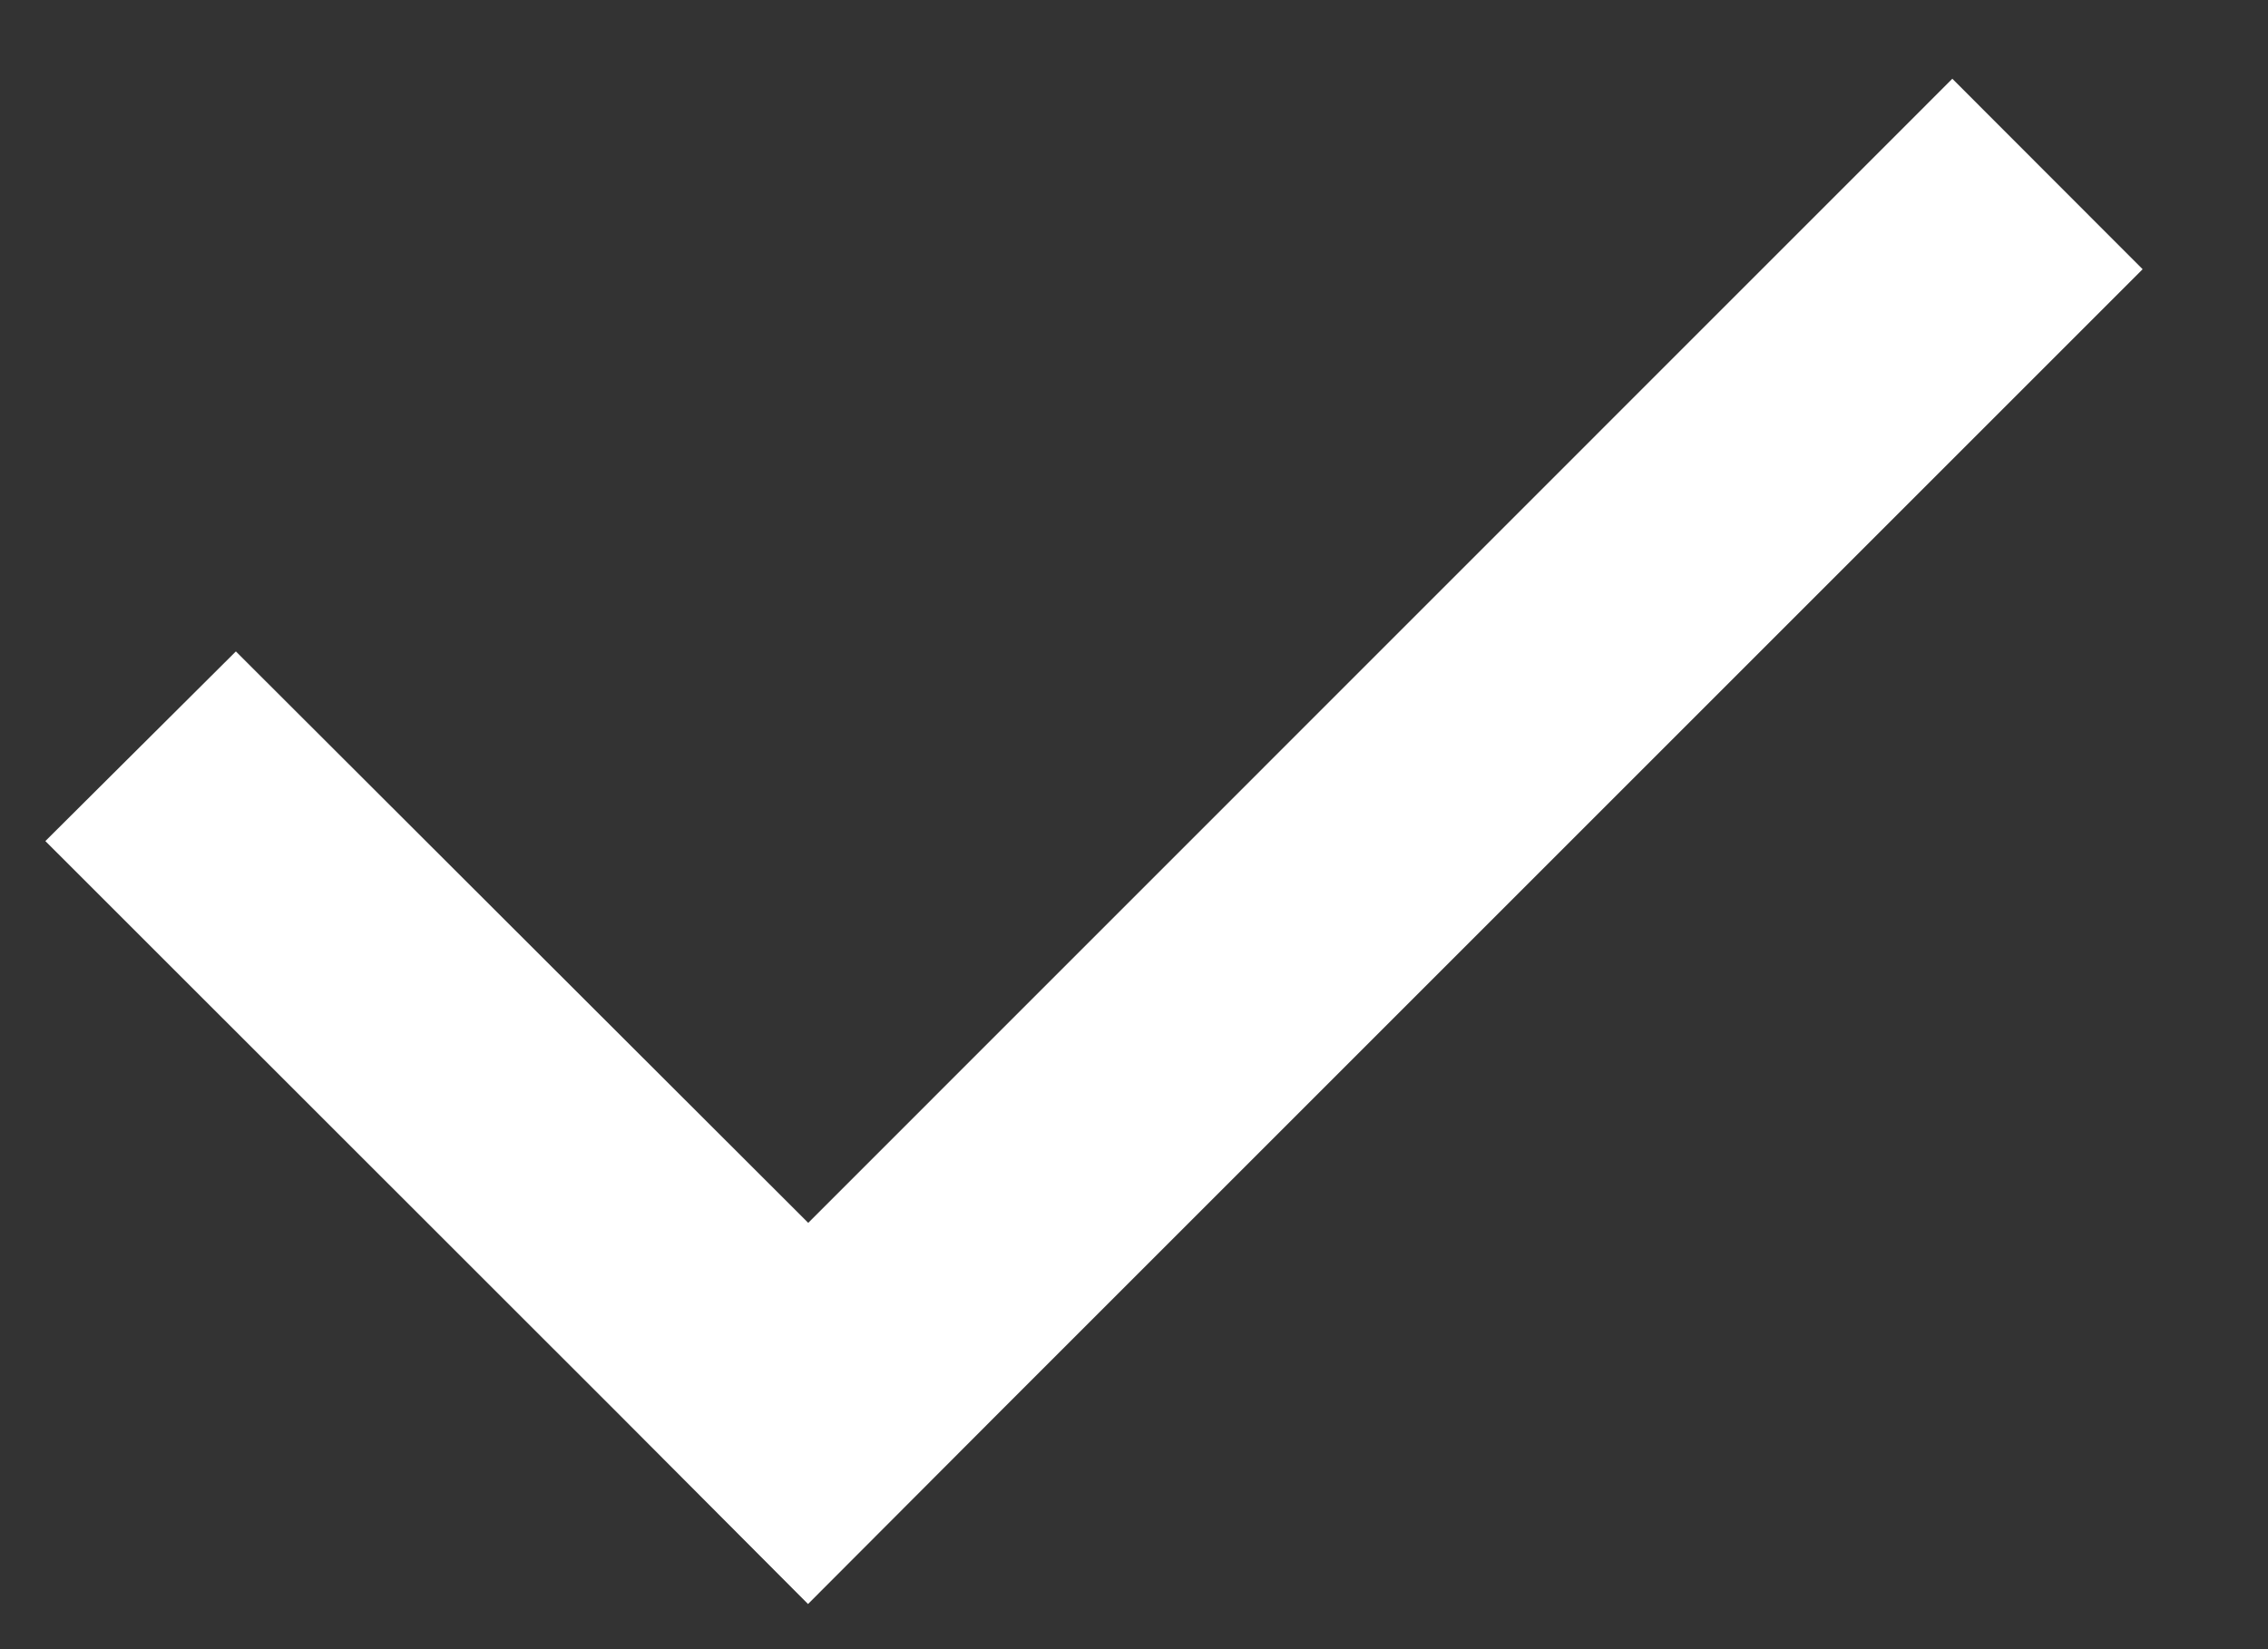 <svg xmlns="http://www.w3.org/2000/svg" width="11" height="8" viewBox="0 0 11 8"><rect x="0" y="0" width="11" height="8" fill="#333333" stroke="none"/><g><g><path fill="#fff" d="M10.392 1.306L4.844 6.854l-.925.927-.924-.927L.22 4.08l.924-.92L3.92 5.932 9.469.382z"/></g></g></svg>